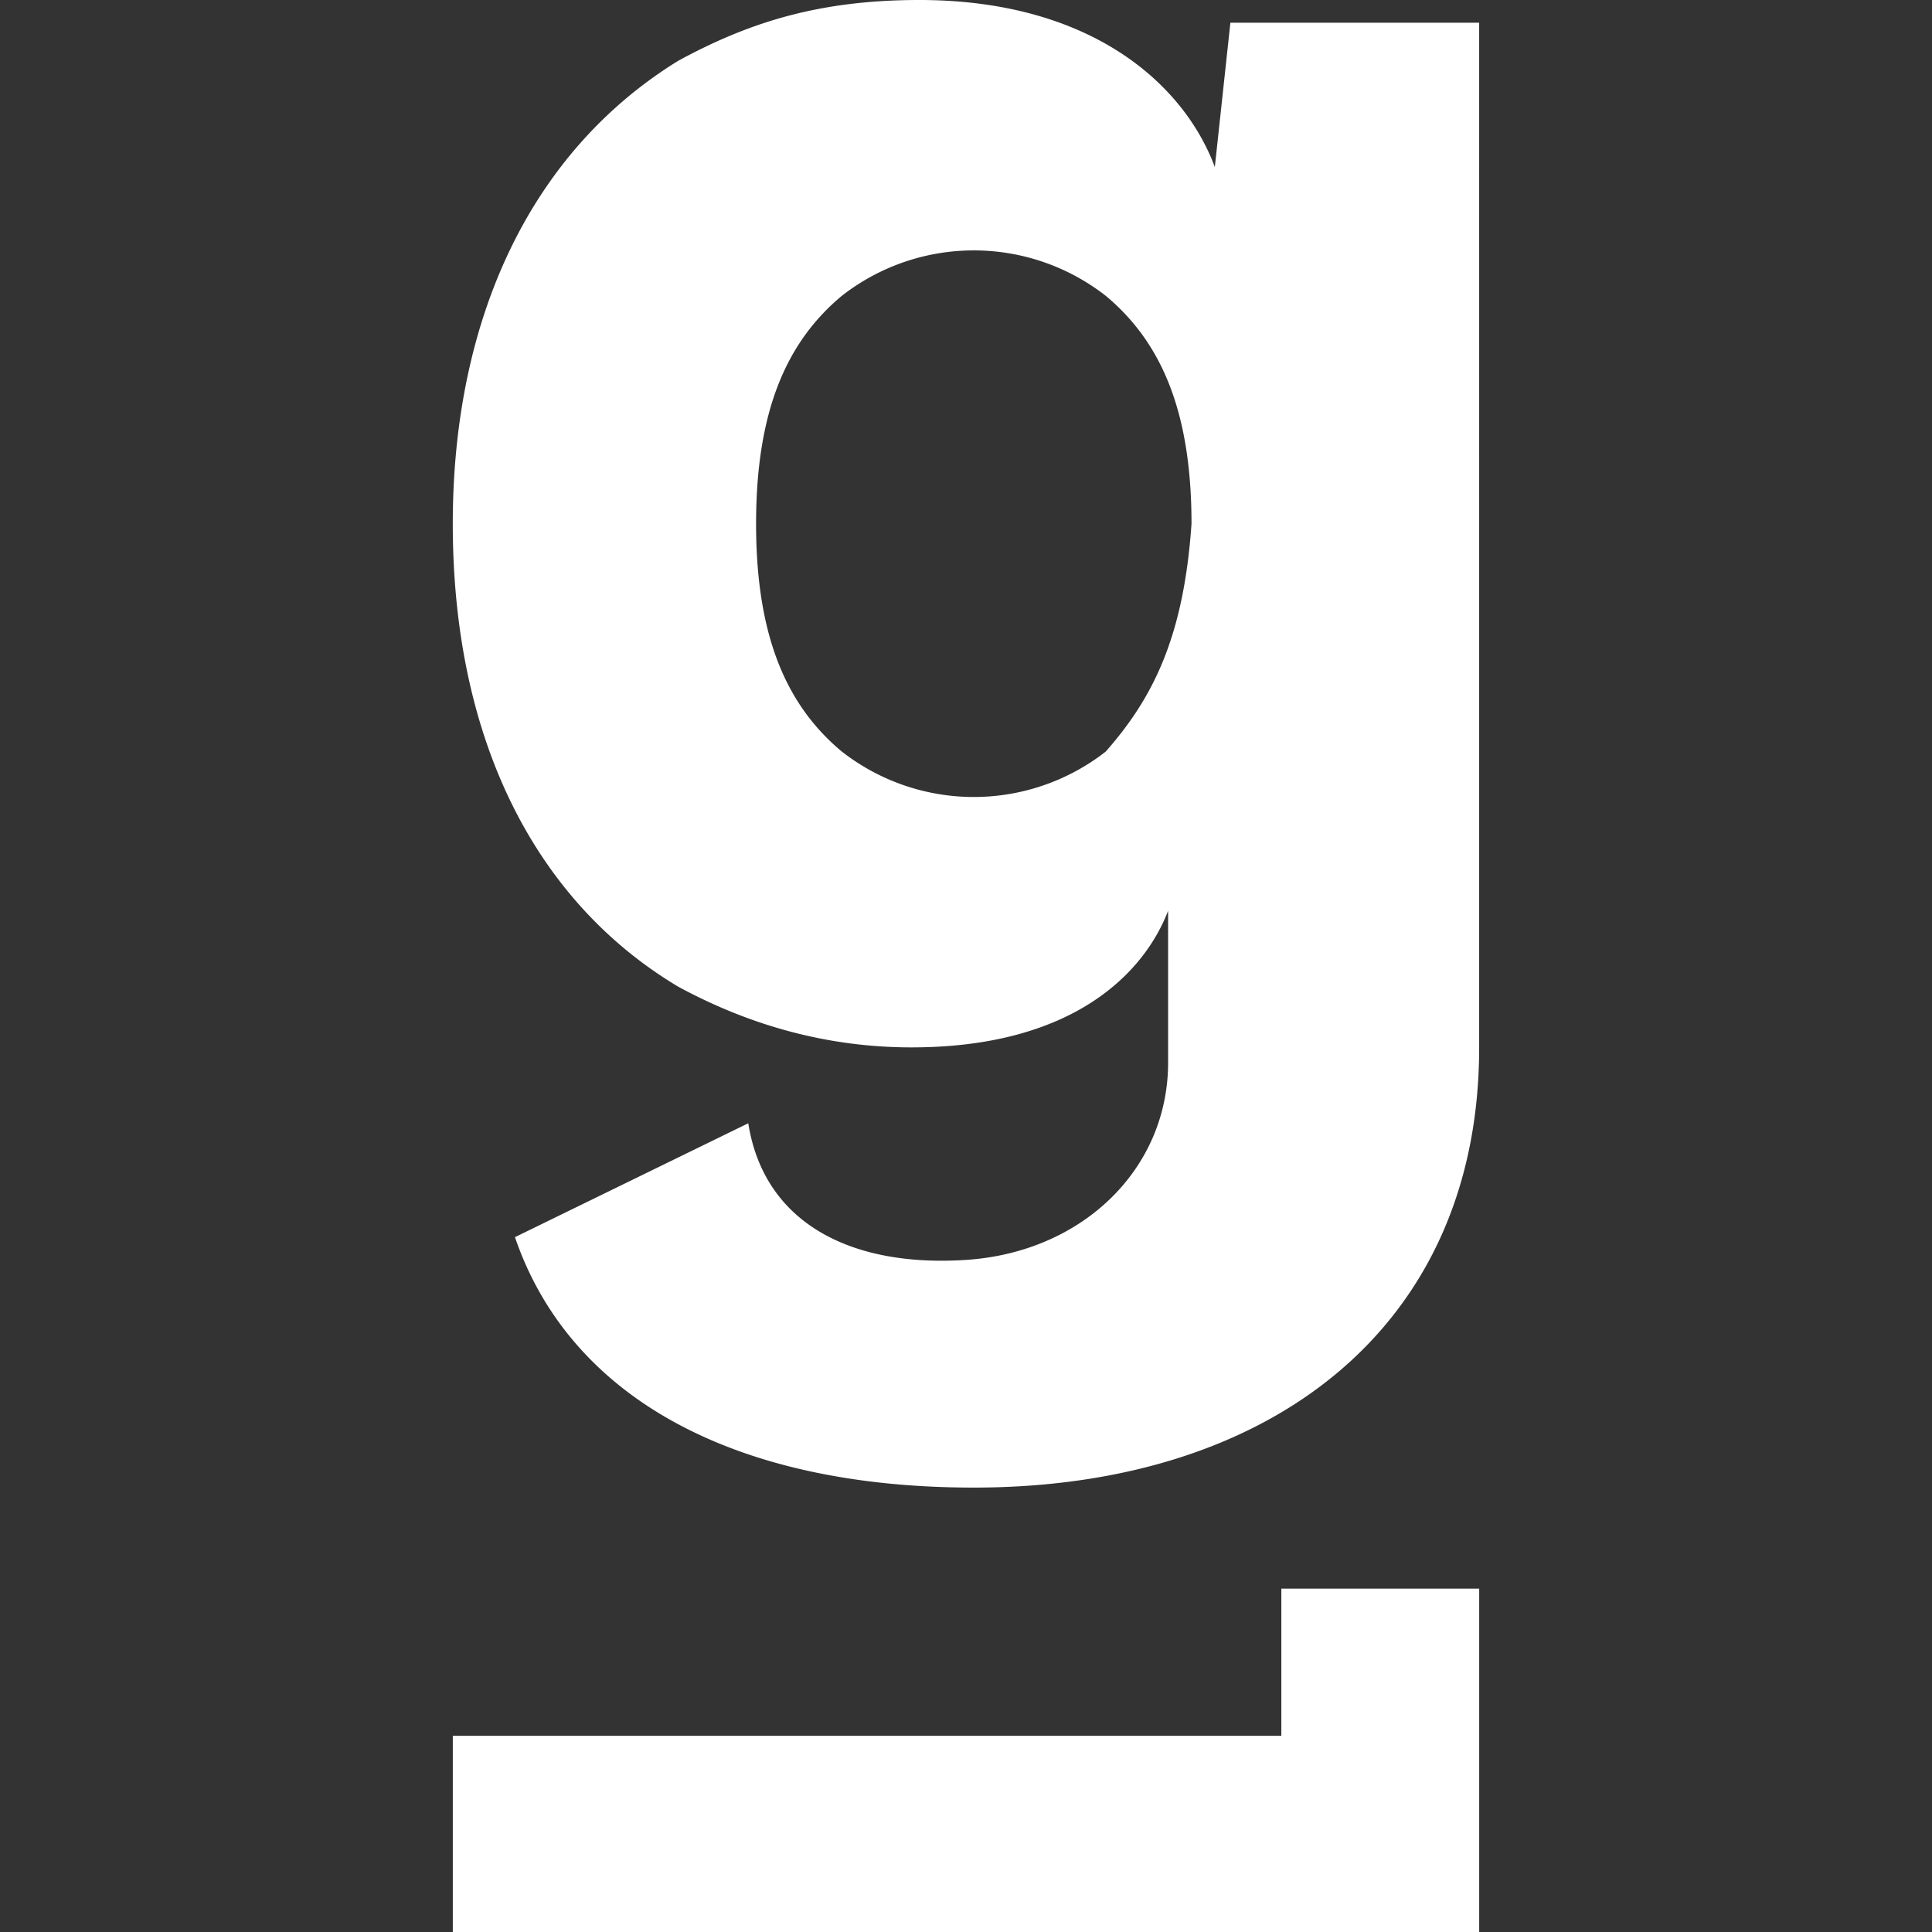 <svg xmlns="http://www.w3.org/2000/svg" width="72" height="72" fill="none" viewBox="0 0 72 72"><rect x="0" y="0" width="72" height="72" fill="#333333" stroke="none"/><path fill="#fff" d="m45.853.848-.58 5.376C44.112 3.111 40.636 0 34.26 0c-3.767 0-6.375.848-8.982 2.264-5.506 3.393-8.404 9.616-8.404 17.253 0 8.203 3.188 14.143 8.404 17.255 2.608 1.413 5.506 2.261 8.692 2.261 6.086 0 8.694-2.828 9.562-5.092V39.6c0 3.96-3.186 7.07-7.533 7.353s-7.533-1.413-8.113-5.092l-8.695 4.244c2.03 5.94 8.114 9.333 17.098 9.333 11.012.002 18.835-5.938 18.835-16.4V.846h-9.272zm-4.635 27.153a7.99 7.99 0 0 1-9.855 0c-2.027-1.696-3.186-4.241-3.186-8.482 0-4.246 1.159-6.79 3.186-8.487a7.99 7.99 0 0 1 9.855 0c2.025 1.696 3.186 4.241 3.186 8.485-.29 4.243-1.45 6.506-3.189 8.484zm13.907 31.203V72h-38.25v-7.312h30.877v-5.484z"/></svg>